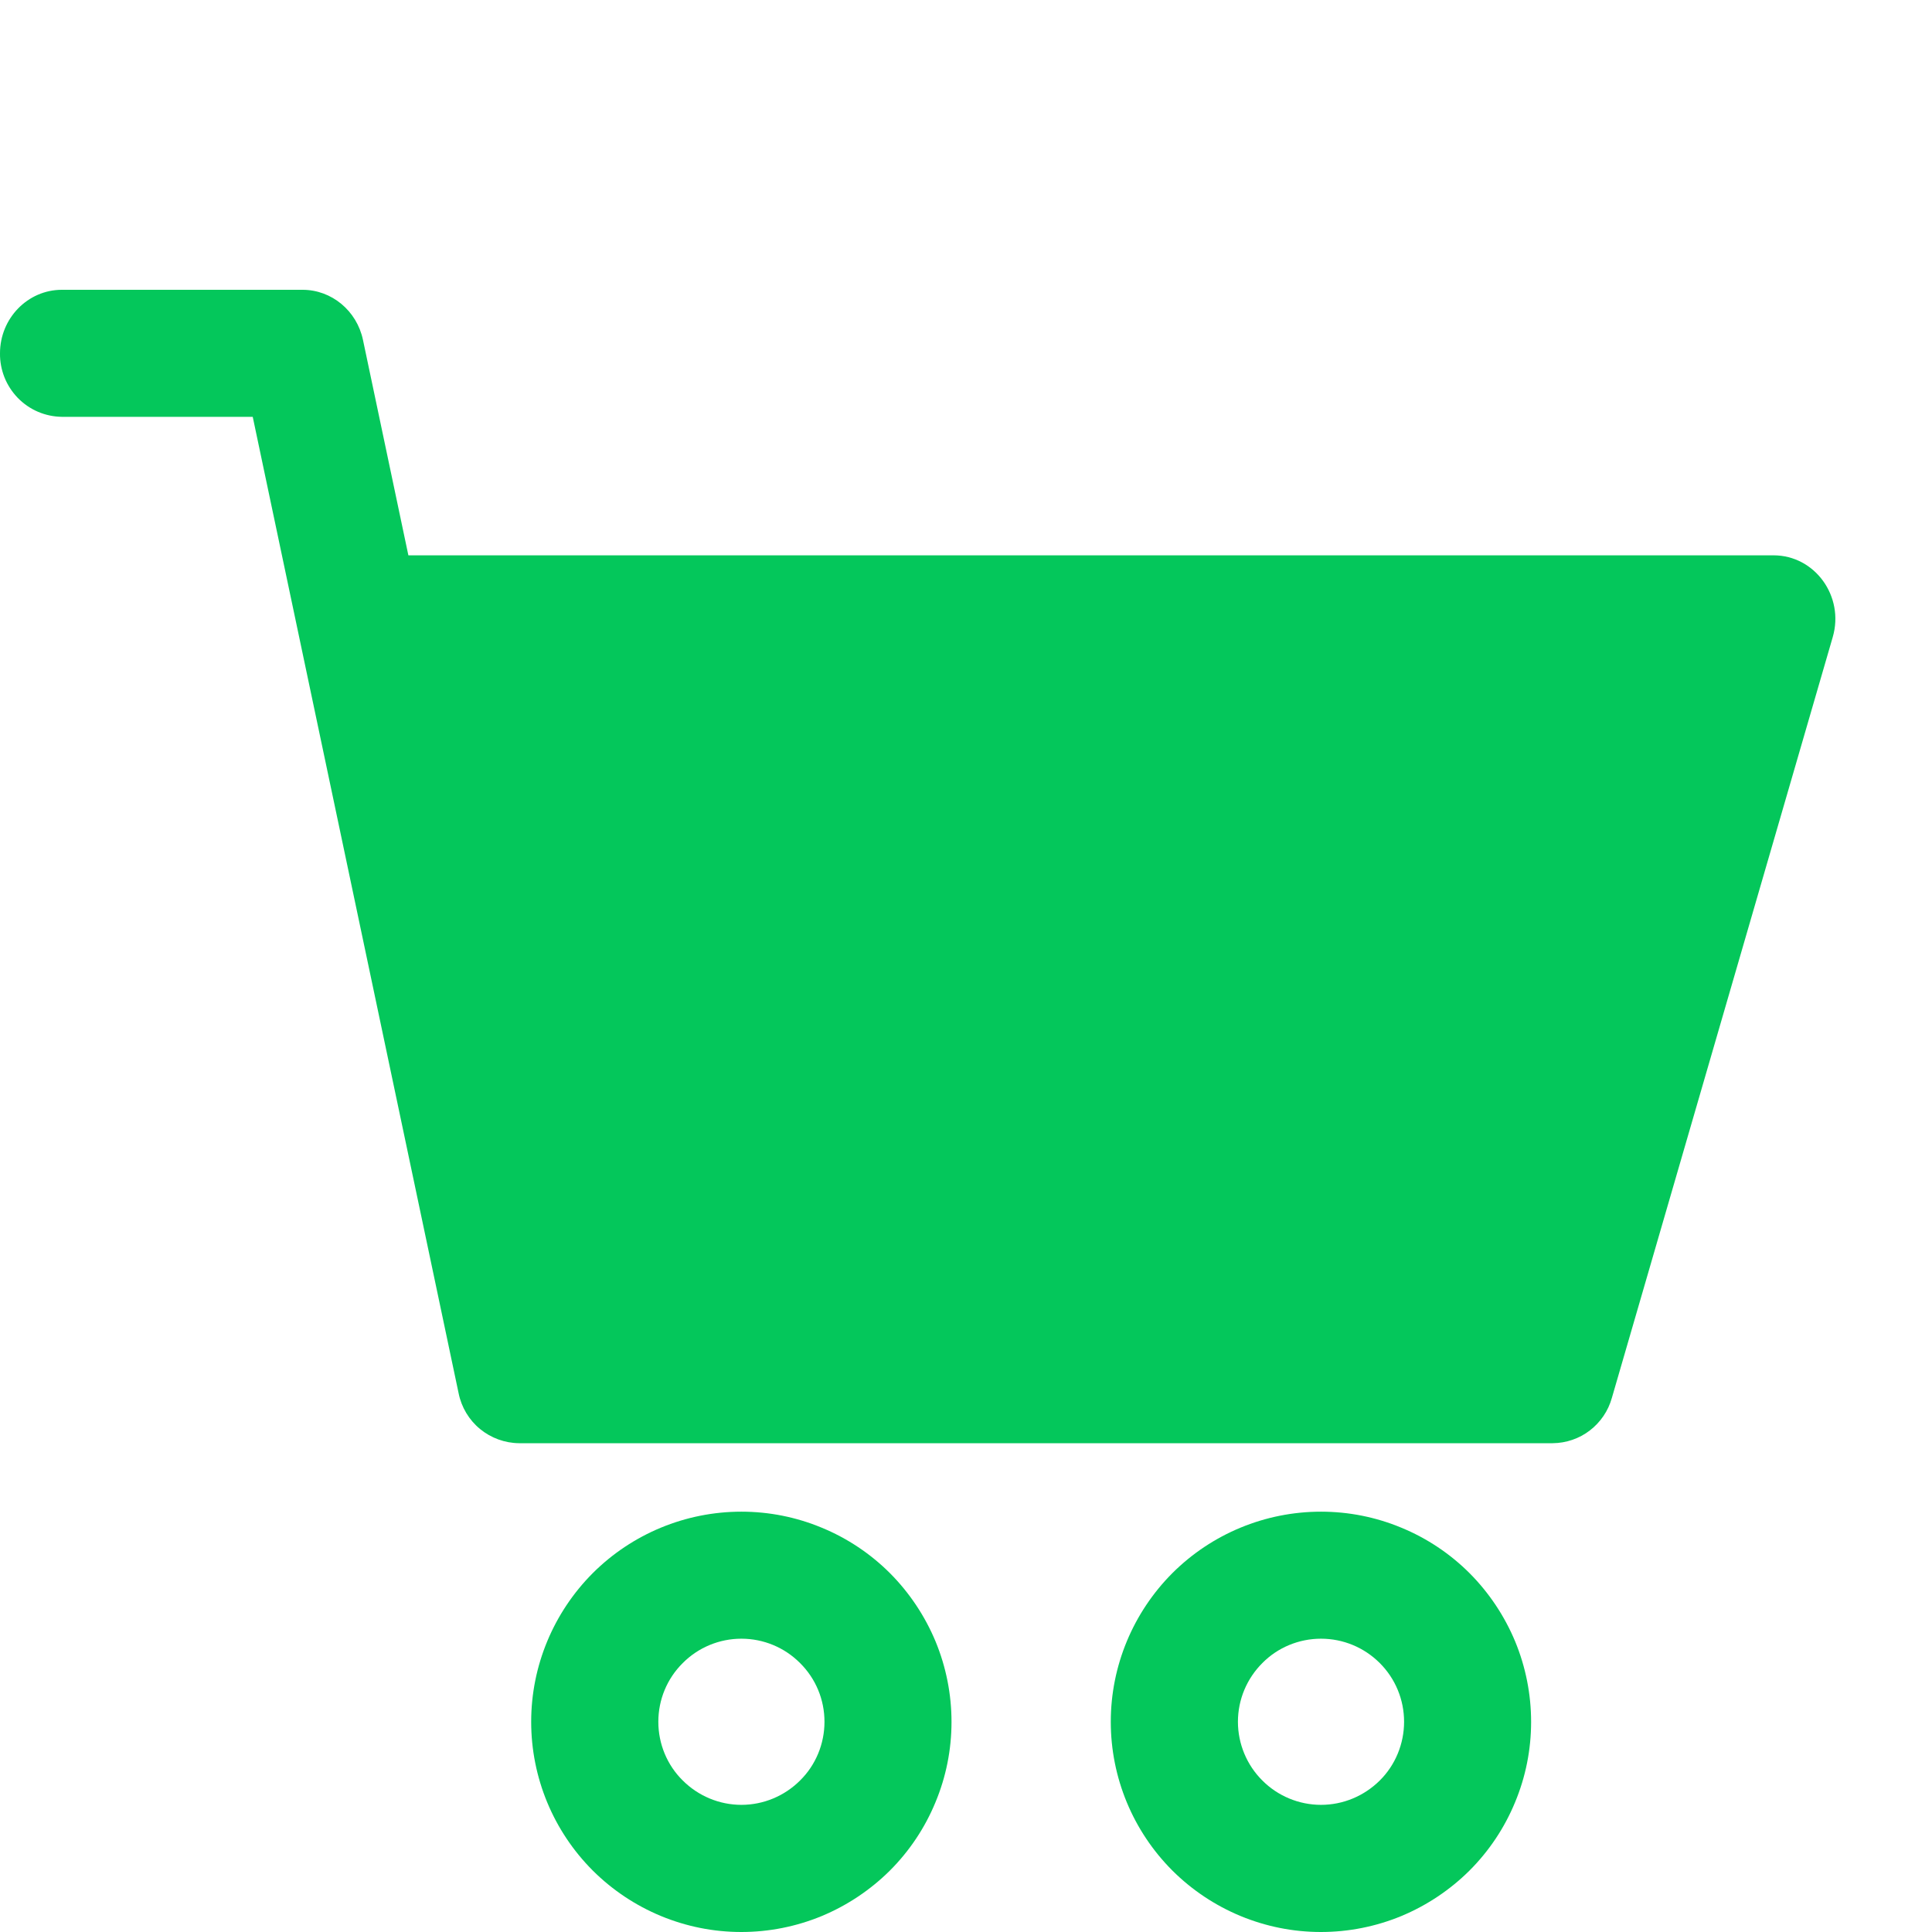<svg width="16" height="16" viewBox="0 0 16 16" fill="none" xmlns="http://www.w3.org/2000/svg">
<g clip-path="url(#clip0)">
<path fill-rule="evenodd" clip-rule="evenodd" d="M6.14 12.519C6.369 12.519 6.595 12.564 6.806 12.652C7.017 12.739 7.209 12.867 7.371 13.029C7.532 13.191 7.66 13.383 7.748 13.594C7.835 13.805 7.88 14.031 7.88 14.26C7.88 14.489 7.835 14.715 7.747 14.926C7.66 15.137 7.532 15.329 7.37 15.491C7.208 15.652 7.016 15.78 6.805 15.868C6.594 15.955 6.368 16 6.139 16C5.677 16 5.235 15.816 4.908 15.49C4.582 15.163 4.399 14.721 4.399 14.259C4.399 13.797 4.583 13.355 4.909 13.028C5.236 12.702 5.678 12.519 6.14 12.519ZM10.94 12.519C11.169 12.519 11.395 12.564 11.606 12.652C11.817 12.739 12.009 12.867 12.171 13.029C12.332 13.191 12.46 13.383 12.548 13.594C12.635 13.805 12.68 14.031 12.68 14.26C12.68 14.489 12.635 14.715 12.547 14.926C12.46 15.137 12.332 15.329 12.17 15.491C12.008 15.652 11.816 15.78 11.605 15.868C11.394 15.955 11.168 16 10.939 16C10.477 16 10.035 15.816 9.708 15.49C9.382 15.163 9.199 14.721 9.199 14.259C9.199 13.797 9.383 13.355 9.709 13.028C10.036 12.702 10.478 12.519 10.94 12.519ZM6.14 13.571C5.958 13.571 5.783 13.643 5.654 13.773C5.524 13.902 5.452 14.076 5.452 14.259C5.452 14.441 5.524 14.617 5.654 14.745C5.783 14.874 5.958 14.947 6.14 14.947C6.322 14.947 6.497 14.874 6.626 14.745C6.756 14.617 6.828 14.441 6.828 14.259C6.828 14.076 6.756 13.902 6.626 13.773C6.497 13.643 6.322 13.571 6.14 13.571ZM10.94 13.571C10.758 13.571 10.582 13.643 10.454 13.773C10.325 13.902 10.252 14.076 10.252 14.259C10.252 14.441 10.325 14.617 10.454 14.745C10.582 14.874 10.758 14.947 10.94 14.947C11.123 14.947 11.297 14.874 11.427 14.745C11.556 14.617 11.628 14.441 11.628 14.259C11.628 14.076 11.556 13.902 11.427 13.773C11.297 13.643 11.123 13.571 10.94 13.571ZM2.506 2.4C2.746 2.4 2.955 2.573 3.006 2.815L3.382 4.599H14.688C15.03 4.599 15.276 4.939 15.178 5.276L13.349 11.576C13.319 11.684 13.255 11.778 13.167 11.846C13.079 11.914 12.97 11.951 12.859 11.952H4.299C4.181 11.951 4.066 11.909 3.975 11.834C3.884 11.759 3.821 11.654 3.798 11.538L2.093 3.452H0.512C0.444 3.451 0.377 3.437 0.314 3.41C0.251 3.383 0.195 3.344 0.147 3.295C0.1 3.246 0.062 3.188 0.037 3.125C0.012 3.062 -0.001 2.994 -1.74899e-06 2.926C-1.74899e-06 2.636 0.23 2.4 0.512 2.4H2.506Z" fill="#04c75b"/>
</g>
<defs>
<clipPath id="clip0">
<rect width="16" height="16" fill="#04c75b"/>
</clipPath>
</defs>
</svg>

